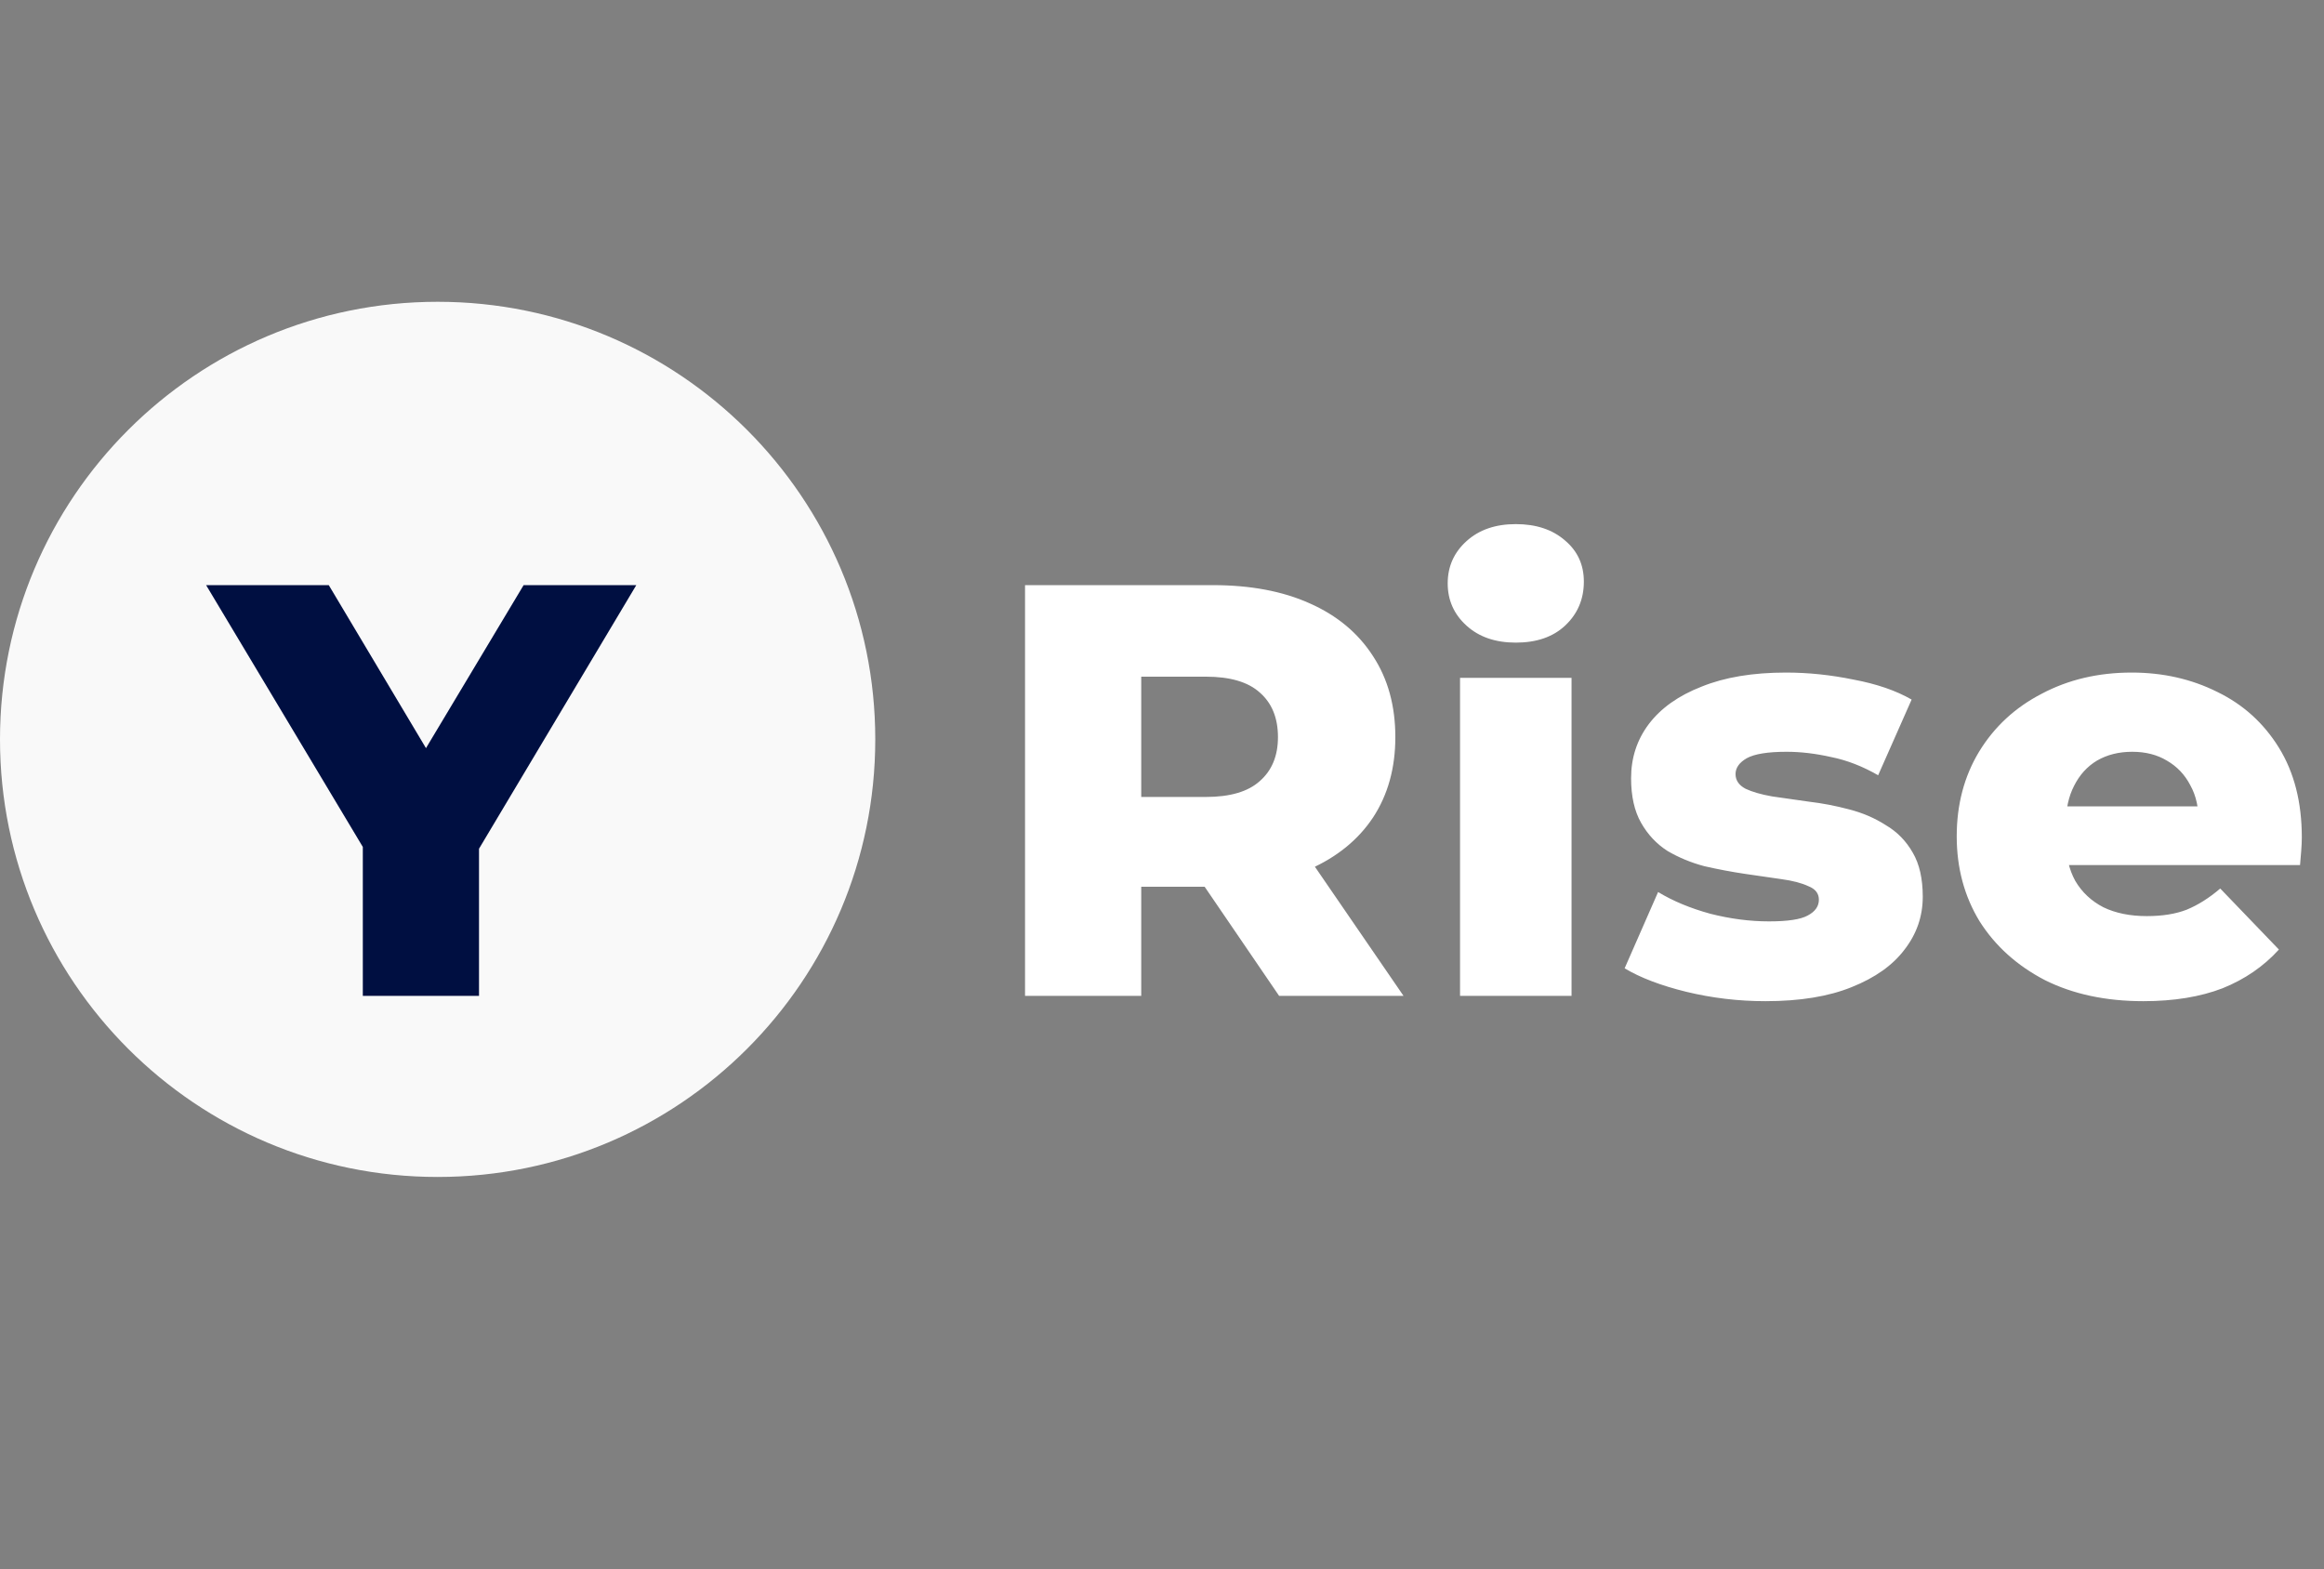 <svg width="77" height="52" viewBox="0 0 77 52" fill="none" xmlns="http://www.w3.org/2000/svg">
<rect x="0" y="0" width="77" height="52" fill="#808080" stroke="none"/>
<path fill-rule="evenodd" clip-rule="evenodd" d="M14.5 10C22.508 10 29 16.492 29 24.5C29 32.508 22.508 39 14.5 39C6.492 39 -2.9e-05 32.508 -2.9e-05 24.5C-2.9e-05 16.492 6.492 10 14.5 10Z" fill="#F9F9F9"/>
<path d="M12.021 33V27.244L12.915 29.558L6.829 19.389H10.893L15.287 26.758H12.935L17.349 19.389H21.082L15.015 29.558L15.871 27.244V33H12.021Z" fill="#000F41"/>
<path d="M33.962 33V19.389H40.184C41.428 19.389 42.498 19.59 43.392 19.992C44.3 20.393 45 20.977 45.492 21.742C45.985 22.494 46.231 23.388 46.231 24.425C46.231 25.449 45.985 26.337 45.492 27.089C45 27.828 44.3 28.398 43.392 28.8C42.498 29.189 41.428 29.383 40.184 29.383H36.101L37.812 27.769V33H33.962ZM42.381 33L38.998 28.042H43.101L46.503 33H42.381ZM37.812 28.178L36.101 26.408H39.951C40.754 26.408 41.351 26.233 41.739 25.883C42.141 25.533 42.342 25.047 42.342 24.425C42.342 23.79 42.141 23.297 41.739 22.947C41.351 22.597 40.754 22.422 39.951 22.422H36.101L37.812 20.653V28.178ZM48.375 33V22.461H52.069V33H48.375ZM50.222 21.294C49.548 21.294 49.003 21.107 48.589 20.731C48.174 20.355 47.966 19.888 47.966 19.331C47.966 18.773 48.174 18.306 48.589 17.931C49.003 17.555 49.548 17.367 50.222 17.367C50.896 17.367 51.44 17.548 51.855 17.911C52.27 18.261 52.477 18.715 52.477 19.272C52.477 19.856 52.27 20.342 51.855 20.731C51.453 21.107 50.909 21.294 50.222 21.294ZM58.495 33.175C57.6 33.175 56.725 33.071 55.87 32.864C55.027 32.657 54.347 32.397 53.828 32.086L54.937 29.558C55.429 29.857 56.006 30.096 56.667 30.278C57.328 30.446 57.976 30.531 58.612 30.531C59.234 30.531 59.662 30.466 59.895 30.336C60.141 30.206 60.264 30.032 60.264 29.811C60.264 29.604 60.148 29.455 59.914 29.364C59.694 29.26 59.396 29.182 59.02 29.131C58.657 29.079 58.255 29.02 57.814 28.956C57.374 28.891 56.926 28.806 56.473 28.703C56.032 28.586 55.624 28.418 55.248 28.197C54.885 27.964 54.593 27.653 54.373 27.264C54.152 26.875 54.042 26.382 54.042 25.786C54.042 25.112 54.237 24.516 54.626 23.997C55.027 23.466 55.611 23.051 56.376 22.753C57.14 22.442 58.074 22.286 59.175 22.286C59.914 22.286 60.66 22.364 61.412 22.519C62.176 22.662 62.818 22.882 63.337 23.181L62.228 25.689C61.71 25.391 61.191 25.19 60.673 25.086C60.154 24.969 59.662 24.911 59.195 24.911C58.573 24.911 58.132 24.982 57.873 25.125C57.626 25.268 57.503 25.443 57.503 25.65C57.503 25.857 57.614 26.019 57.834 26.136C58.054 26.24 58.346 26.324 58.709 26.389C59.085 26.441 59.493 26.499 59.934 26.564C60.375 26.616 60.815 26.7 61.256 26.817C61.71 26.933 62.118 27.108 62.481 27.342C62.857 27.562 63.155 27.867 63.376 28.256C63.596 28.631 63.706 29.118 63.706 29.714C63.706 30.362 63.505 30.945 63.103 31.464C62.714 31.982 62.131 32.397 61.353 32.708C60.589 33.019 59.636 33.175 58.495 33.175ZM71.015 33.175C69.77 33.175 68.681 32.942 67.748 32.475C66.828 31.995 66.108 31.347 65.59 30.531C65.084 29.701 64.831 28.761 64.831 27.711C64.831 26.661 65.078 25.728 65.57 24.911C66.076 24.081 66.769 23.44 67.651 22.986C68.532 22.519 69.524 22.286 70.626 22.286C71.663 22.286 72.609 22.5 73.465 22.928C74.32 23.343 75.001 23.958 75.506 24.775C76.012 25.592 76.265 26.583 76.265 27.75C76.265 27.88 76.258 28.029 76.245 28.197C76.232 28.366 76.219 28.521 76.206 28.664H67.865V26.719H74.243L72.843 27.264C72.856 26.784 72.765 26.369 72.57 26.019C72.389 25.669 72.13 25.397 71.793 25.203C71.469 25.008 71.086 24.911 70.645 24.911C70.205 24.911 69.816 25.008 69.479 25.203C69.155 25.397 68.902 25.676 68.72 26.039C68.539 26.389 68.448 26.804 68.448 27.283V27.847C68.448 28.366 68.552 28.813 68.759 29.189C68.98 29.565 69.291 29.857 69.692 30.064C70.094 30.258 70.574 30.356 71.131 30.356C71.65 30.356 72.091 30.284 72.454 30.142C72.83 29.986 73.199 29.753 73.562 29.442L75.506 31.464C75.001 32.021 74.379 32.449 73.64 32.747C72.901 33.032 72.026 33.175 71.015 33.175Z" fill="white"/>
</svg>

